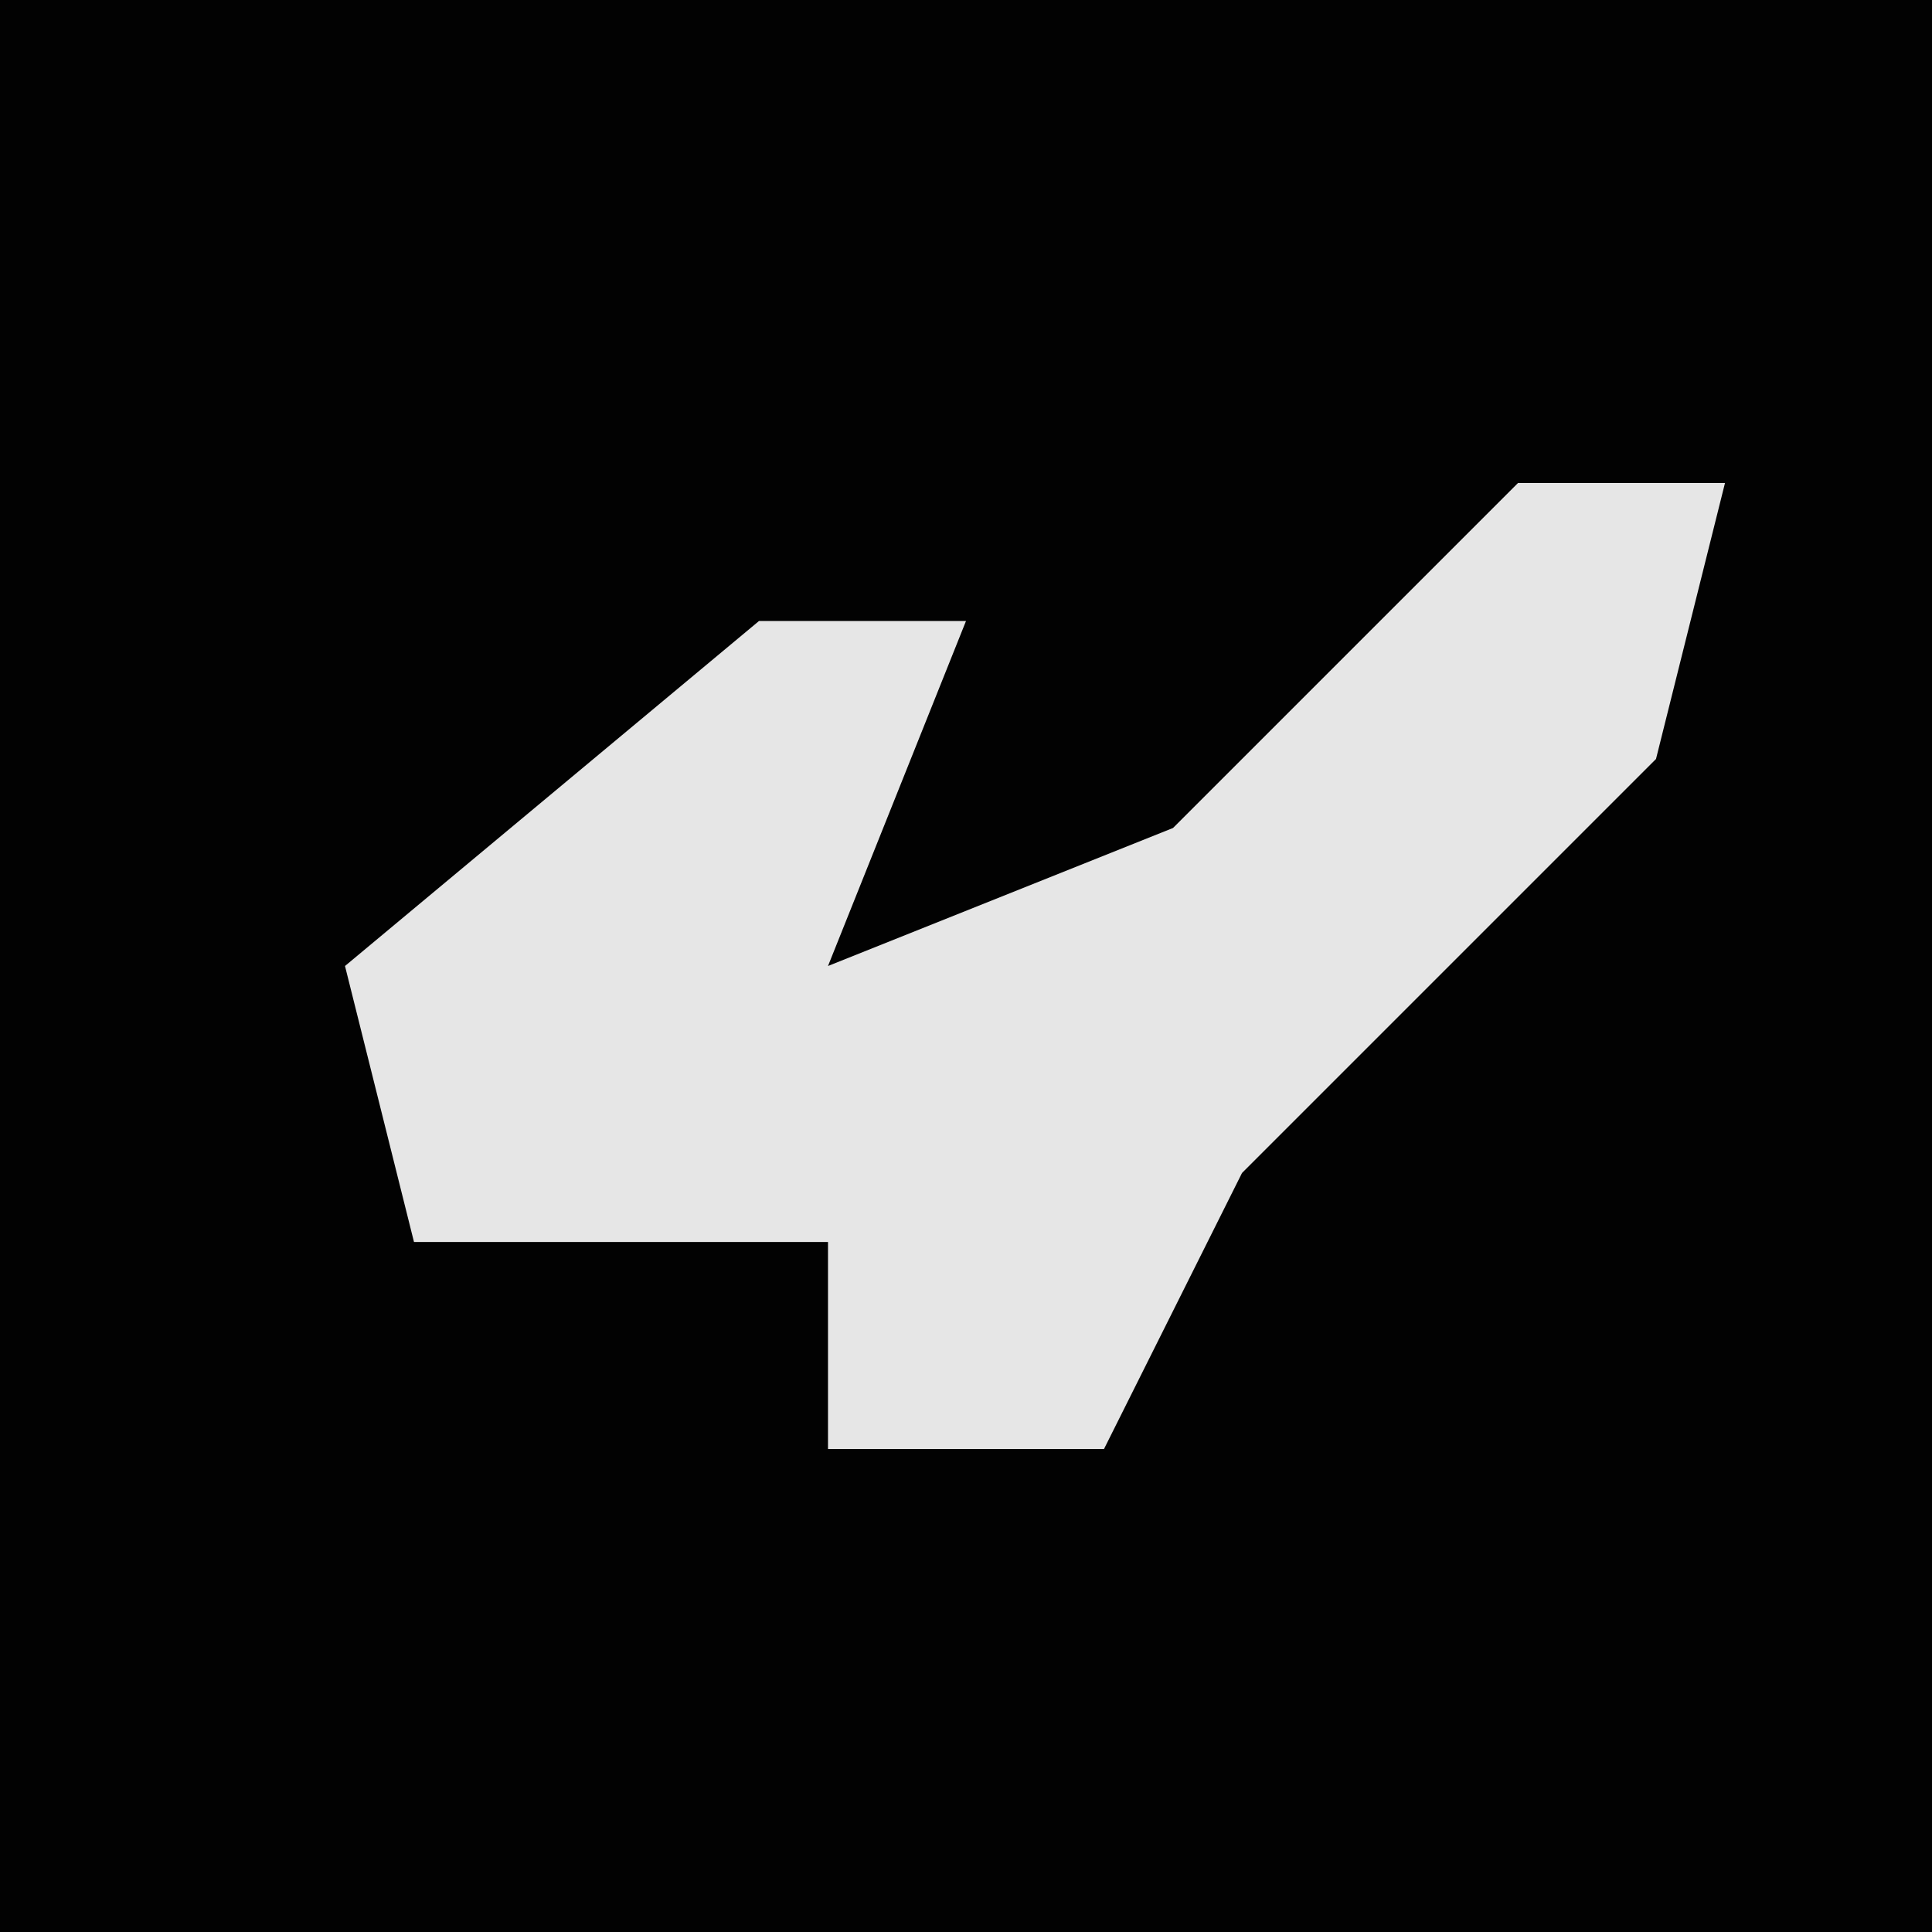 <?xml version="1.0" encoding="UTF-8"?>
<svg version="1.1" xmlns="http://www.w3.org/2000/svg" width="28" height="28">
<path d="M0,0 L28,0 L28,28 L0,28 Z " fill="#020202" transform="translate(0,0)"/>
<path d="M0,0 L3,0 L2,4 L-4,10 L-6,14 L-10,14 L-10,11 L-16,11 L-17,7 L-11,2 L-8,2 L-10,7 L-5,5 Z " fill="#E6E6E6" transform="translate(22,7)"/>
</svg>
